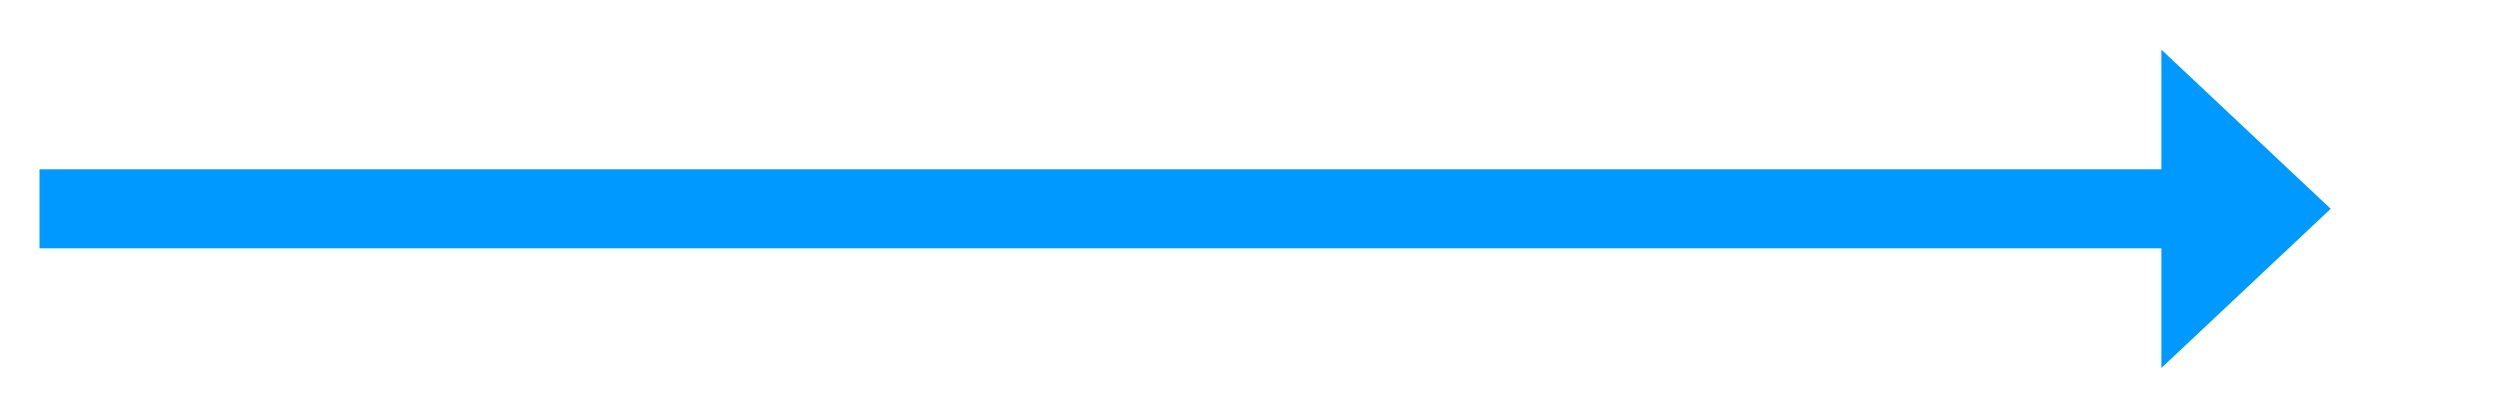 ﻿<?xml version="1.0" encoding="utf-8"?>
<svg version="1.1" xmlns:xlink="http://www.w3.org/1999/xlink" width="221.5px" height="37px" xmlns="http://www.w3.org/2000/svg">
  <g transform="matrix(1 0 0 1 -461.5 -273 )">
    <path d="M 653 305.6  L 668 291.5  L 653 277.4  L 653 305.6  Z " fill-rule="nonzero" fill="#0099ff" stroke="none" />
    <path d="M 465 291.5  L 657 291.5  " stroke-width="7" stroke="#0099ff" fill="none" />
  </g>
</svg>